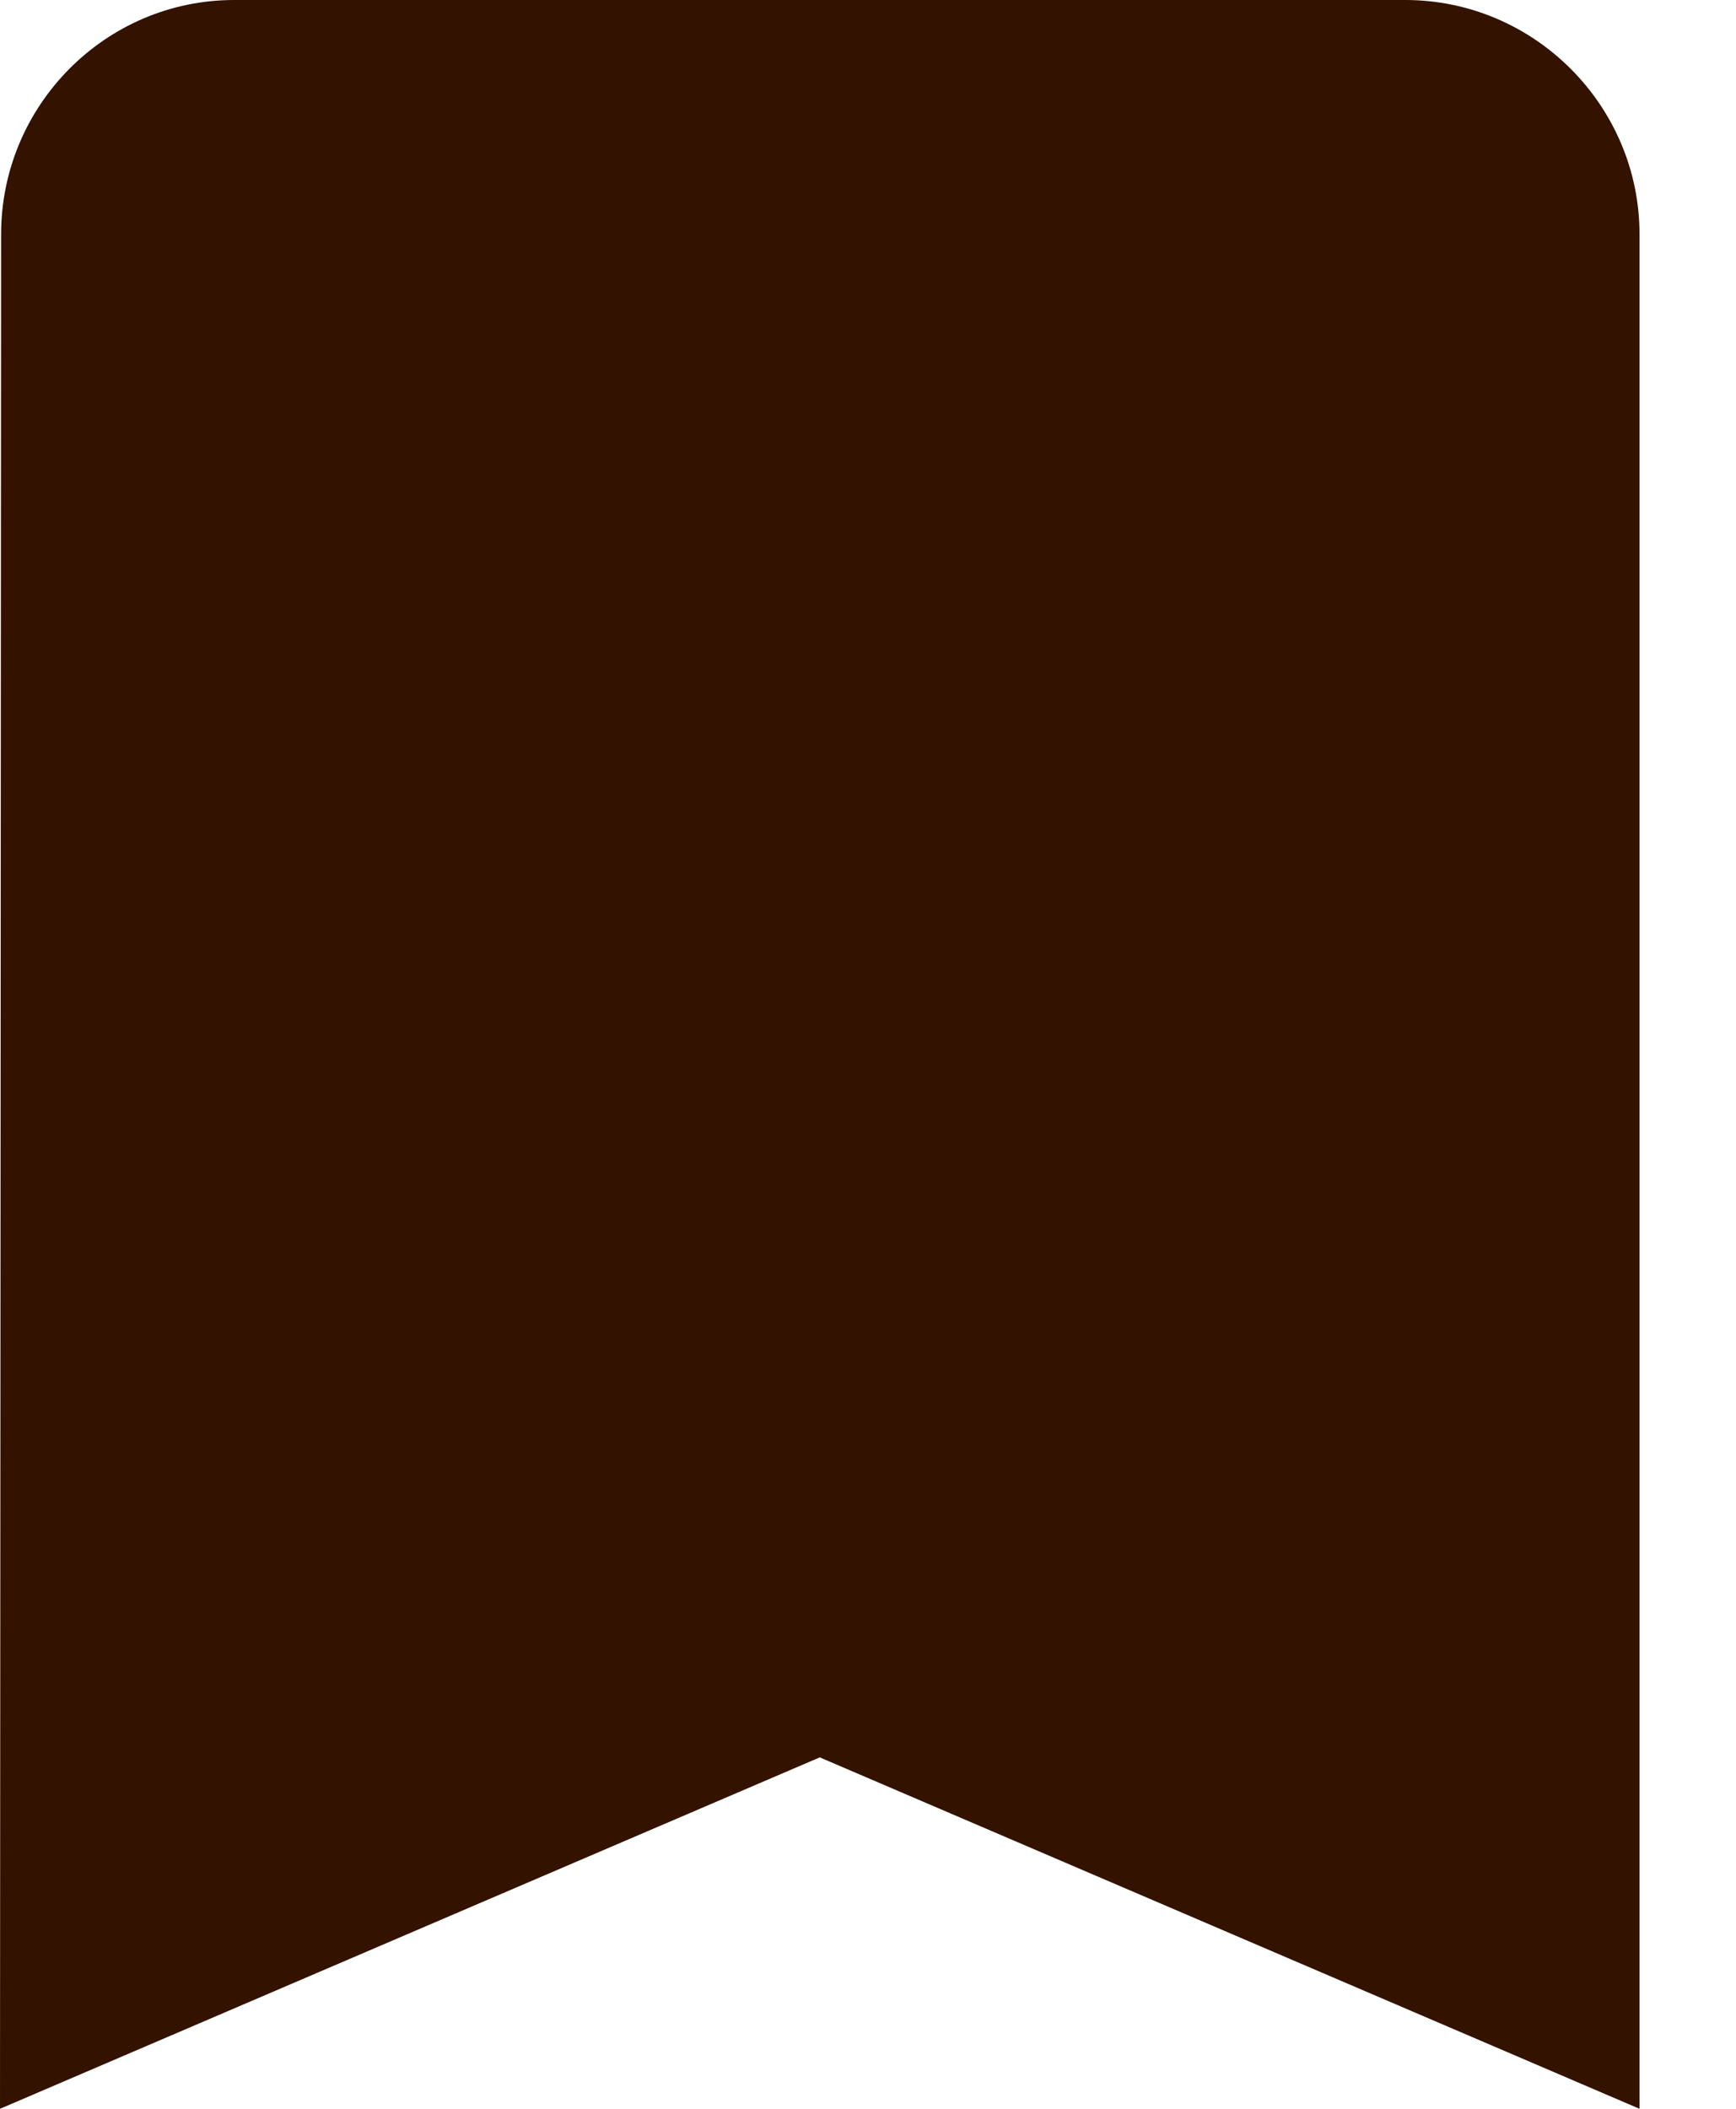 <svg width="14" height="17" viewBox="0 0 14 17" fill="none" xmlns="http://www.w3.org/2000/svg">
    <path d="M11.333 0H1.889C0.85 0 0.009 0.85 0.009 1.889L0 17L6.611 14.167L13.222 17V1.889C13.222 0.85 12.372 0 11.333 0Z" fill="#331200" />
</svg>